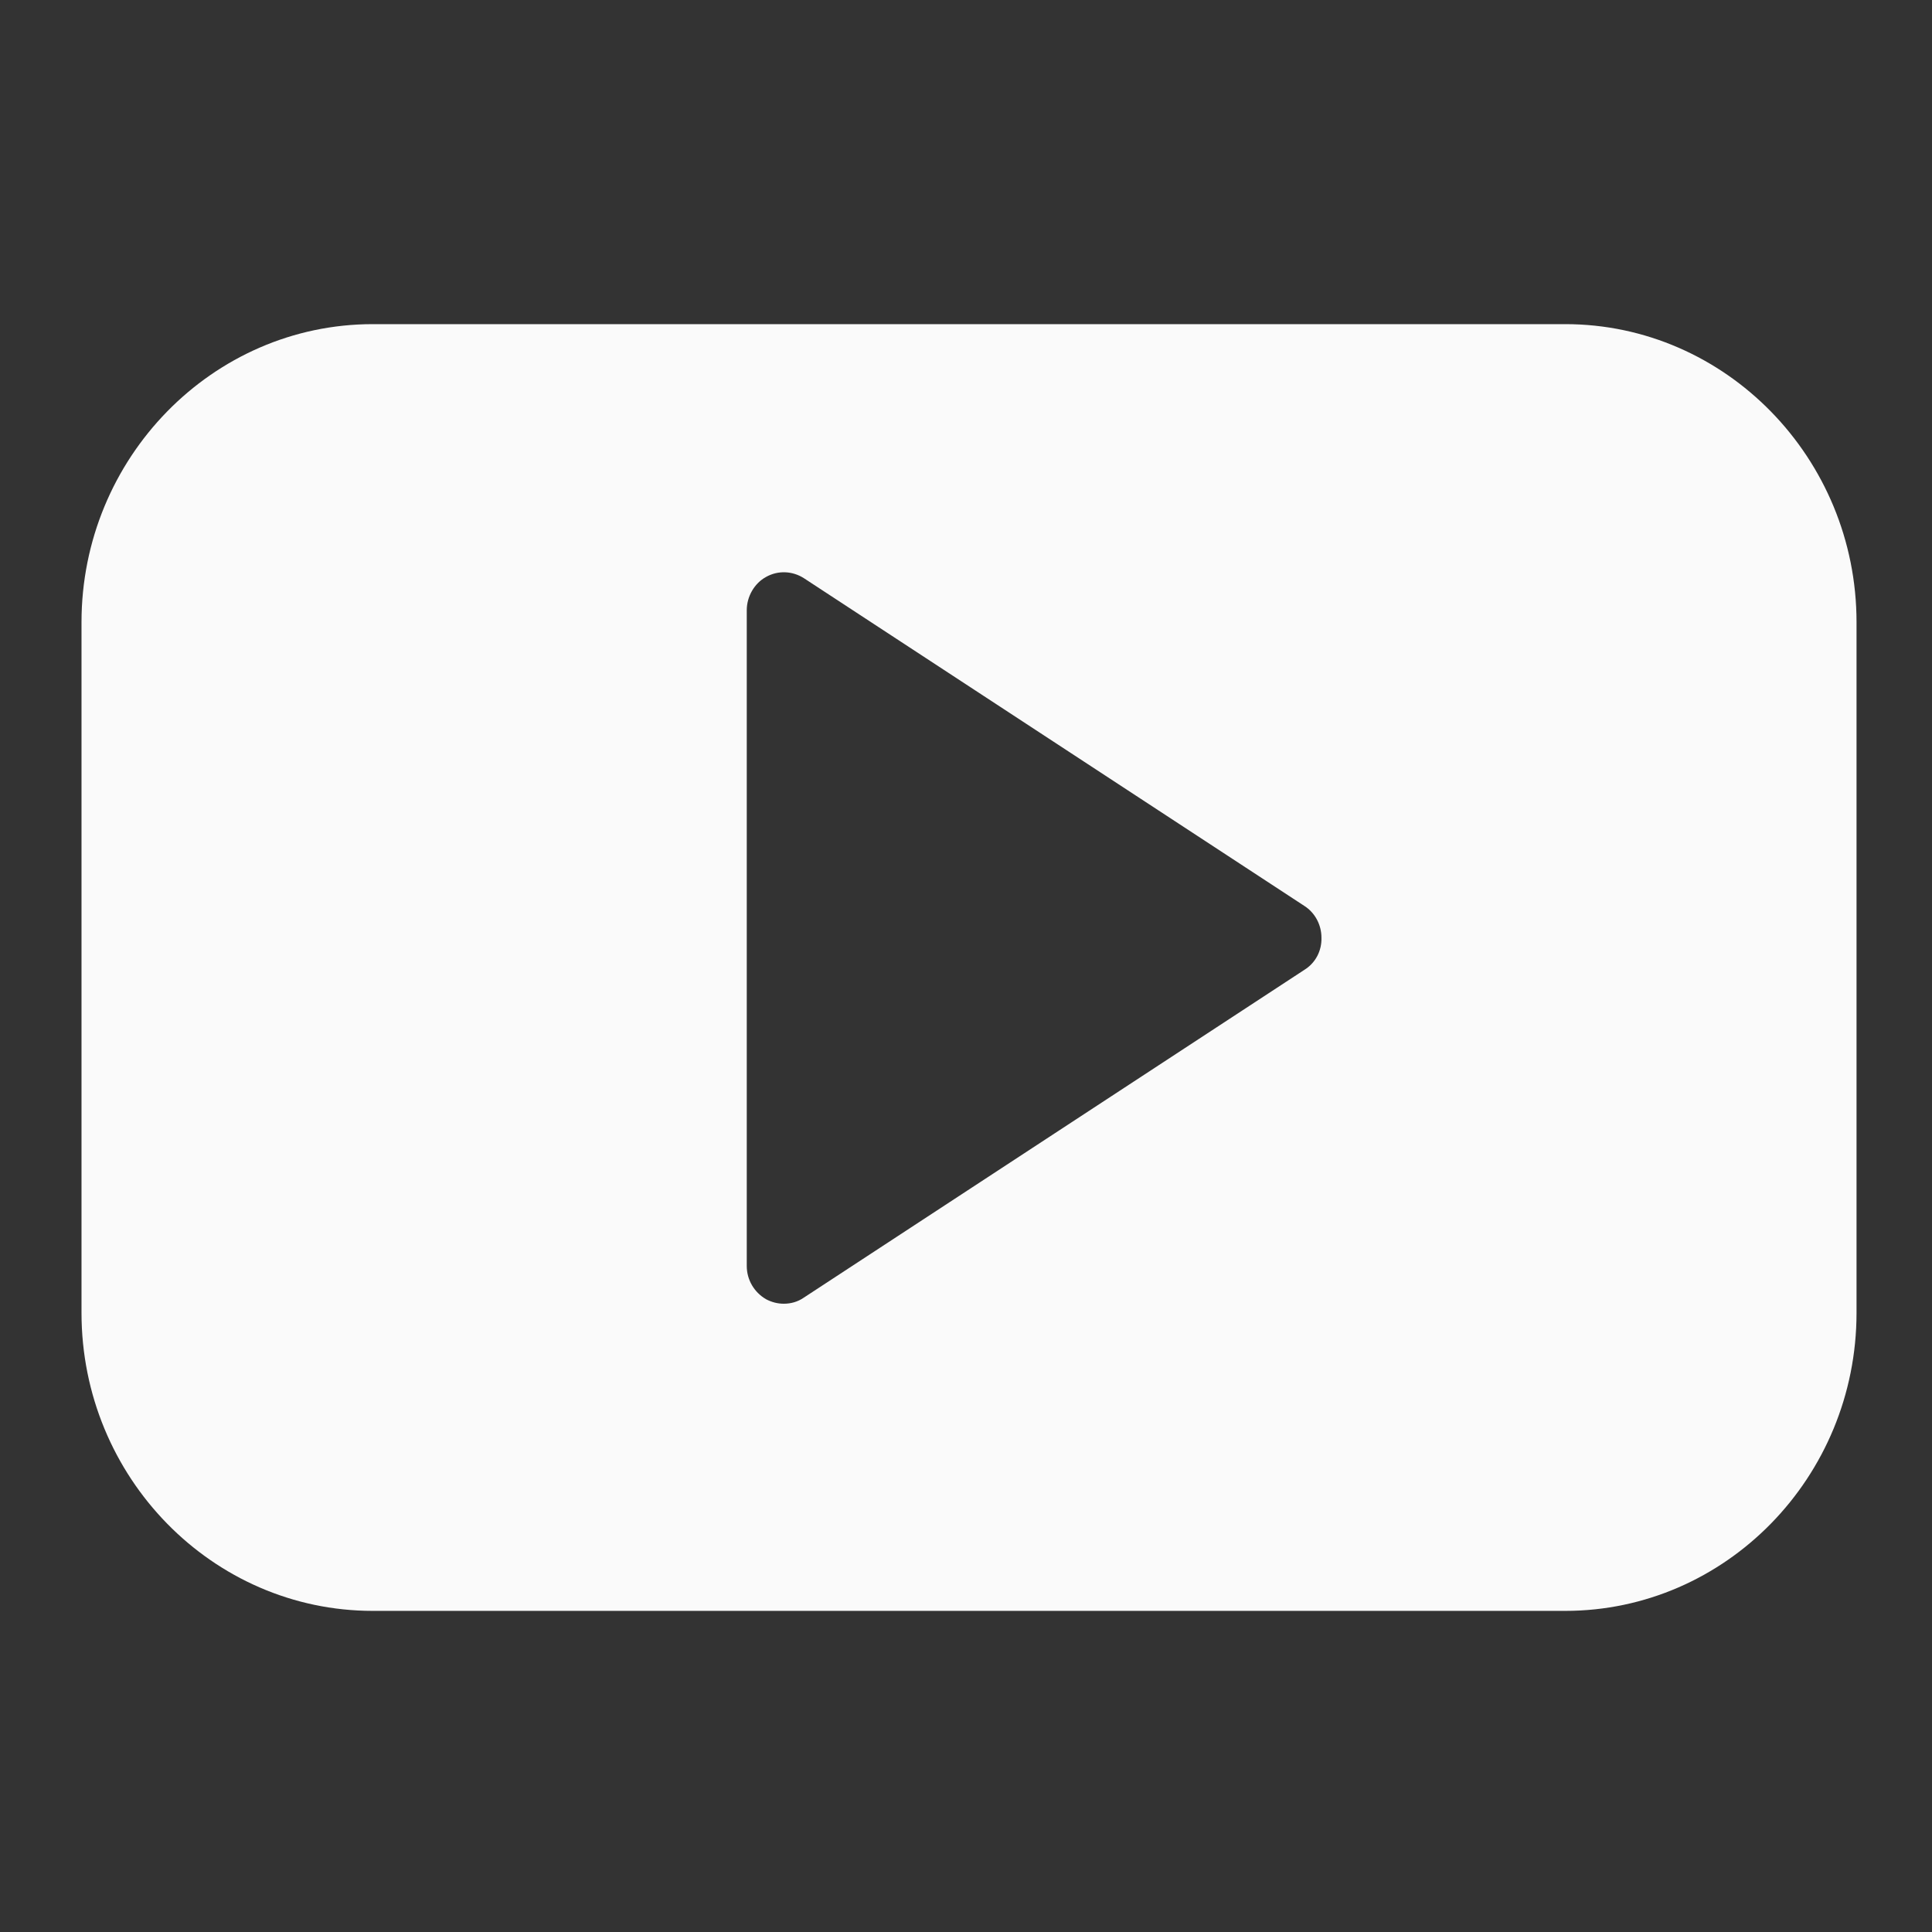 <svg version="1.1" id="youtube-icon" xmlns="http://www.w3.org/2000/svg" xmlns:xlink="http://www.w3.org/1999/xlink" x="0px" y="0px"
	 viewBox="0 0 512 512" style="enable-background:new 0 0 512 512;" xml:space="preserve">
<rect x="0" y="0" width="512" height="512" fill="#333333" stroke="none"/>
<style>
	#youtube-icon{
		fill:rgb(250, 250, 250);
	}
</style>
	<g>
	<path id="YT__x28_alt_x29_" class="st1" d="M345.7,257l-132.7,86.9c-1.6,1.1-3.4,1.6-5.3,1.6c-1.6,0-3.2-0.4-4.7-1.2c-3.1-1.8-5.1-5.1-5.1-8.8V161.7
		c0-3.6,2-7.1,5.1-8.8c3.2-1.8,7-1.6,10,0.3l132.7,86.9c2.8,1.8,4.5,5,4.5,8.4C350.3,252,348.6,255.2,345.7,257 M414.8,85.9h-316
		c-42.5,0-77.2,35.5-77.2,79v183c0,43.6,34.7,79,77.2,79h316c42.5,0,77.2-35.4,77.2-79v-183C492,121.4,457.3,85.9,414.8,85.9"/>
</g>
</svg>
